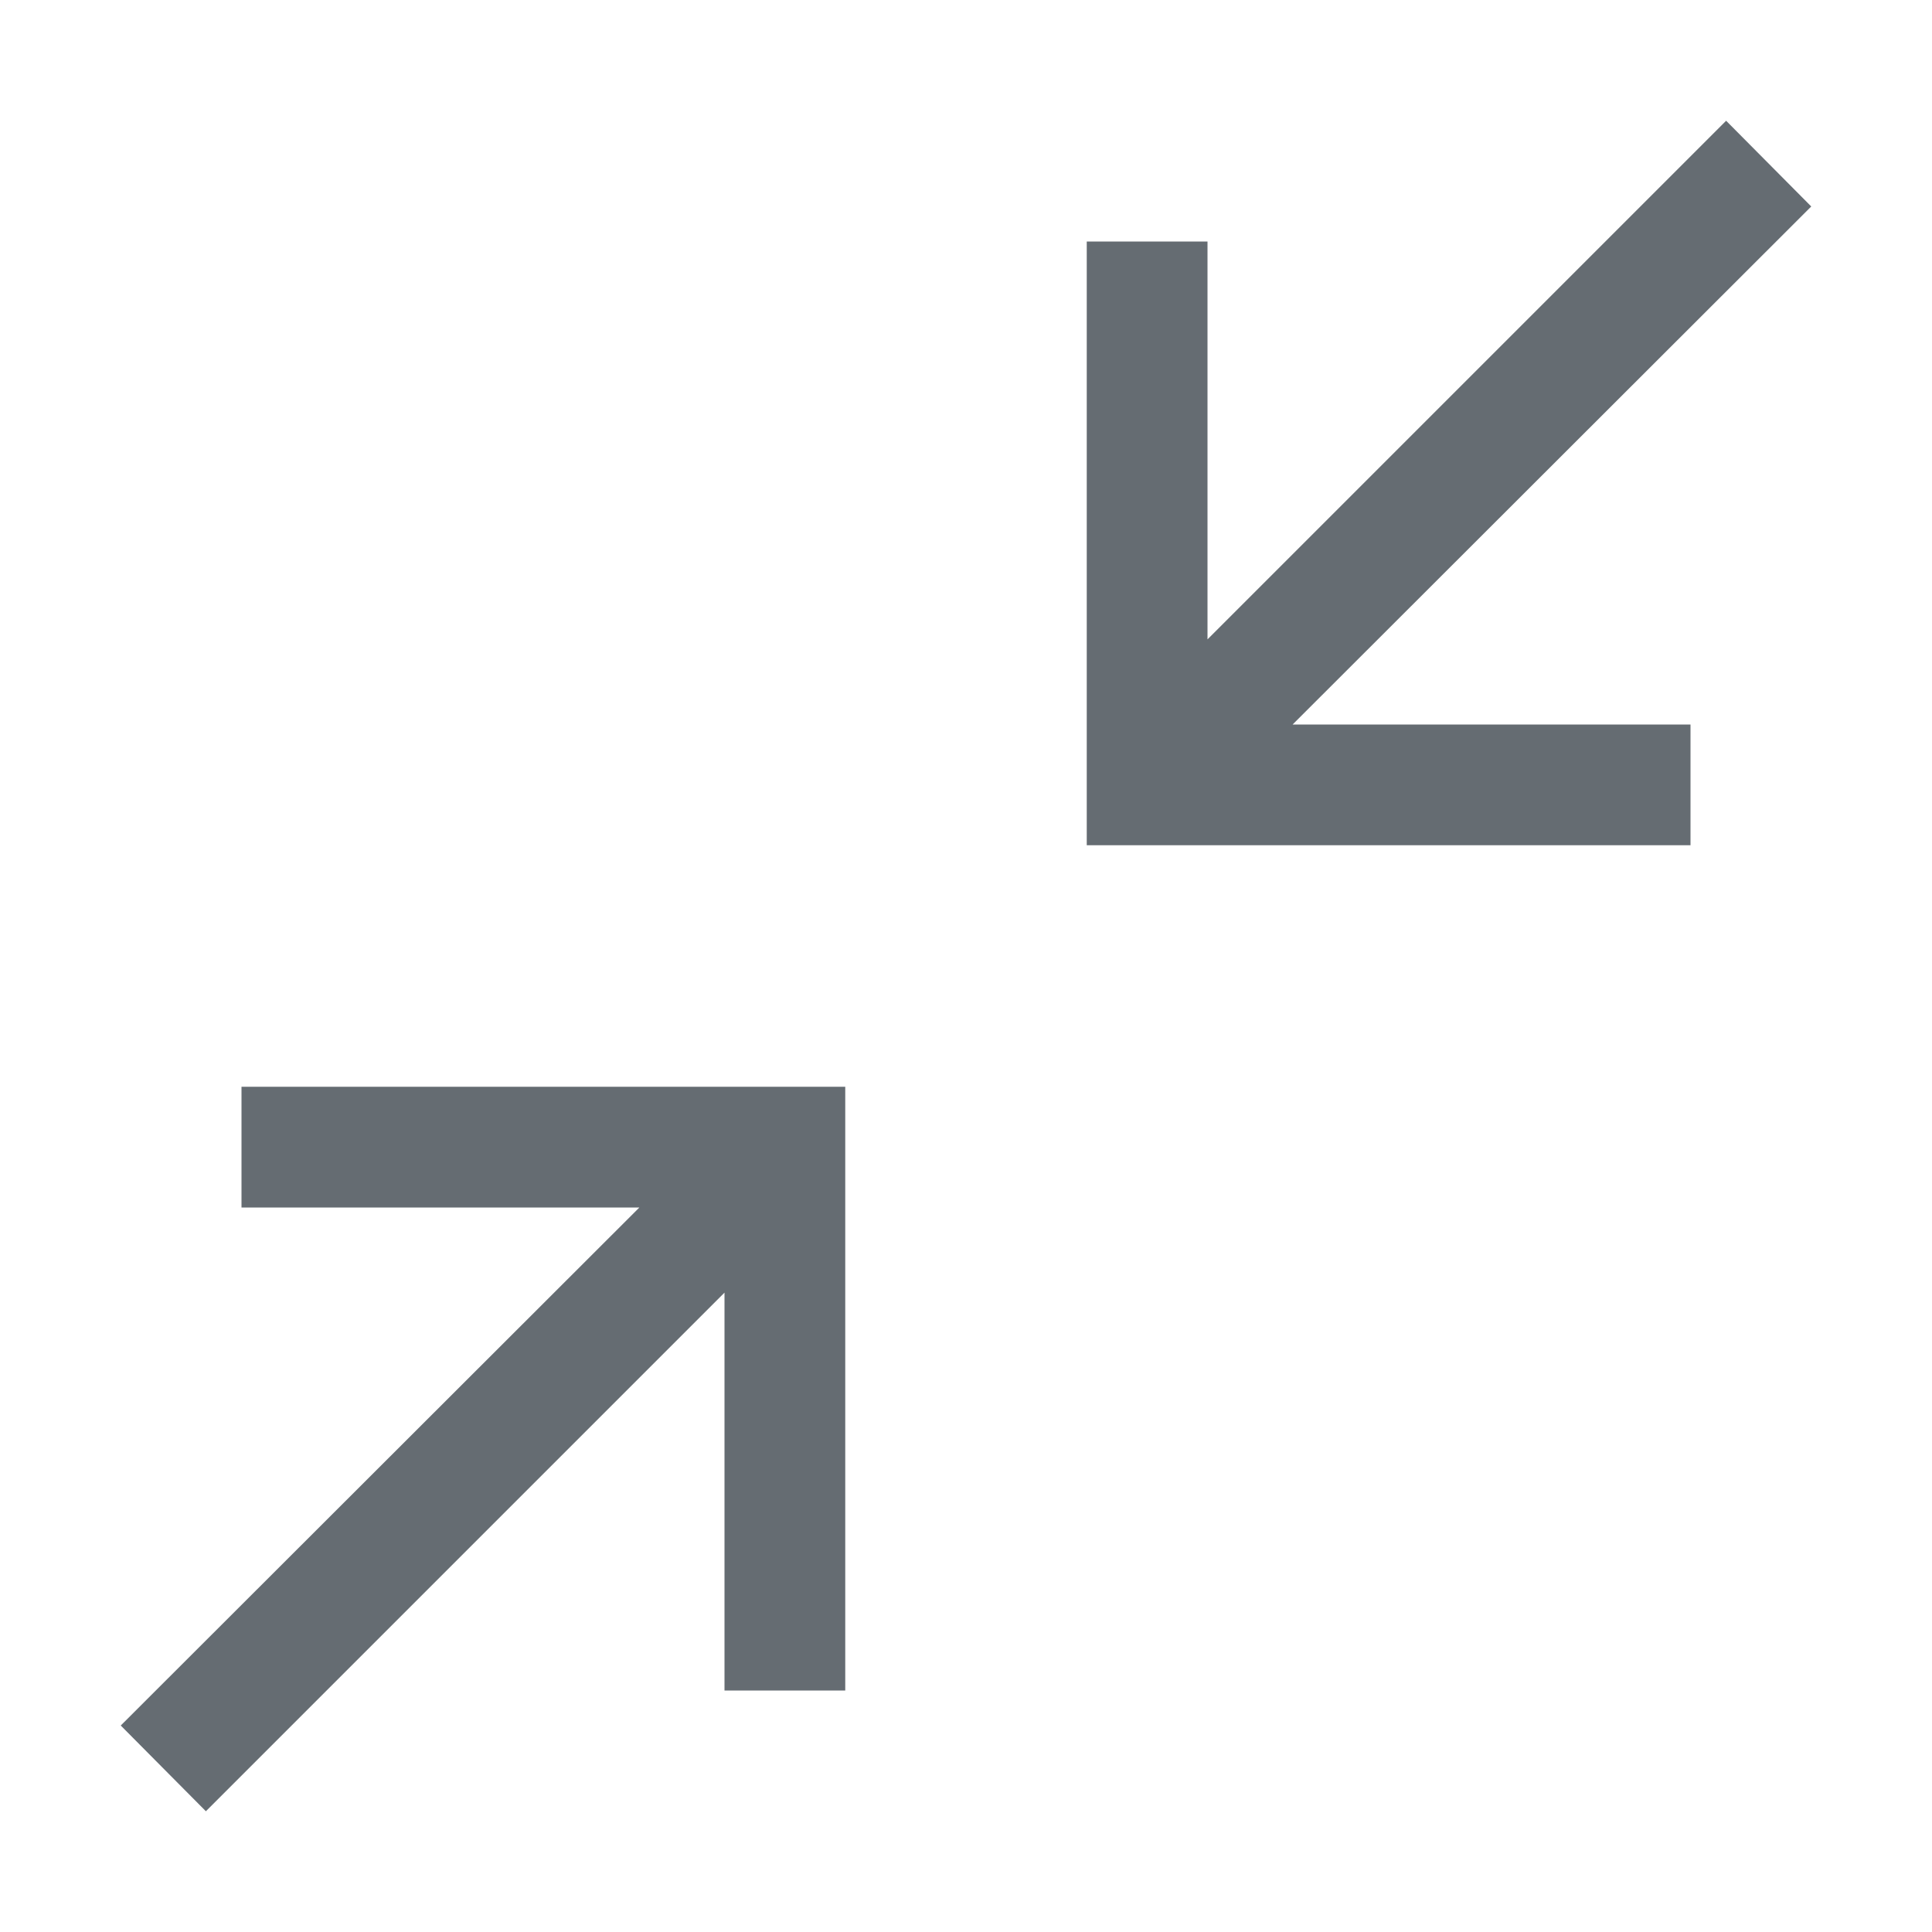 <svg width="32" height="32" viewBox="0 0 32 32" fill="none" xmlns="http://www.w3.org/2000/svg">
<path fill-rule="evenodd" clip-rule="evenodd" d="M28.59 2L30 3.42L21.41 12H28V14H18V4H20V10.59L28.59 2ZM4 20V18H14V28H12V21.41L3.41 30L2 28.58L10.59 20H4Z" fill="#656C72"/>
</svg>
